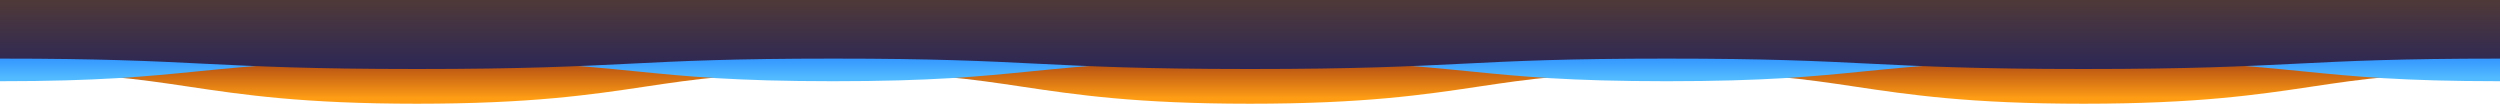 <svg xmlns="http://www.w3.org/2000/svg" xmlns:xlink="http://www.w3.org/1999/xlink" viewBox="0 0 1443.52 59.89"><defs><style>.cls-1{fill:url(#linear-gradient);}.cls-2{fill:url(#linear-gradient-2);}.cls-3{fill:url(#linear-gradient-3);}</style><linearGradient id="linear-gradient" x1="721.76" y1="0.35" x2="721.76" y2="56.71" gradientUnits="userSpaceOnUse"><stop offset="0" stop-color="#6a0011"/><stop offset="0.12" stop-color="#700611"/><stop offset="0.3" stop-color="#801812"/><stop offset="0.49" stop-color="#9b3412"/><stop offset="0.71" stop-color="#c15d13"/><stop offset="0.94" stop-color="#f18f15"/><stop offset="1" stop-color="#ff9e15"/></linearGradient><linearGradient id="linear-gradient-2" x1="721.76" y1="44.98" x2="721.76" y2="8.87" gradientUnits="userSpaceOnUse"><stop offset="0" stop-color="#52bbff"/><stop offset="0.22" stop-color="#3ca0ff"/><stop offset="0.43" stop-color="#2b8cff"/><stop offset="0.61" stop-color="#2a8bff"/><stop offset="0.74" stop-color="#3da2ff"/><stop offset="0.9" stop-color="#4fb7ff"/><stop offset="1" stop-color="#55beff"/></linearGradient><linearGradient id="linear-gradient-3" x1="721.76" x2="721.76" y2="39.84" gradientUnits="userSpaceOnUse"><stop offset="0" stop-color="#4f3938"/><stop offset="1" stop-color="#2c2756"/></linearGradient></defs><g id="Layer_2" data-name="Layer 2"><g id="Layer_5" data-name="Layer 5"><path class="cls-1" d="M1202.93,59.89c-65.8,0-100.73-5.22-131.54-9.83-29.27-4.38-54.56-8.17-109.05-8.17s-79.77,3.79-109.05,8.17c-30.81,4.61-65.74,9.83-131.54,9.83S621,54.67,590.21,50.06c-29.27-4.38-54.55-8.17-109-8.17s-79.77,3.79-109,8.17c-30.81,4.61-65.74,9.83-131.54,9.83s-100.72-5.22-131.53-9.83C79.77,45.68,54.49,41.89,0,41.89V0H1443.52V41.89c-54.49,0-79.77,3.79-109,8.17C1303.66,54.67,1268.73,59.89,1202.93,59.89Z"/><path class="cls-2" d="M1202.93,34.89c-63.38,0-95.59,3.22-126.75,6.32-29.27,2.92-56.93,5.68-113.84,5.68s-84.57-2.76-113.84-5.68c-31.15-3.1-63.37-6.32-126.75-6.32S626.16,38.11,595,41.21c-29.28,2.92-56.93,5.68-113.84,5.68s-84.57-2.76-113.84-5.68c-31.15-3.1-63.37-6.32-126.75-6.32S145,38.11,113.84,41.21C84.56,44.13,56.91,46.89,0,46.89V0H1443.52V46.89c-56.91,0-84.57-2.76-113.84-5.68C1298.53,38.11,1266.31,34.89,1202.93,34.89Z"/><path class="cls-3" d="M1202.93,39.84c-61.48,0-92.73-1.56-123-3.06s-58.81-2.94-117.63-2.94S875,35.27,844.71,36.78s-61.48,3.06-123,3.06-92.73-1.56-123-3.06S540,33.84,481.17,33.84s-87.38,1.43-117.63,2.94-61.48,3.06-123,3.06-92.73-1.56-123-3.06S58.81,33.84,0,33.84V0H1443.52V33.84c-58.81,0-87.38,1.43-117.63,2.94S1264.41,39.84,1202.93,39.84Z"/></g></g></svg>